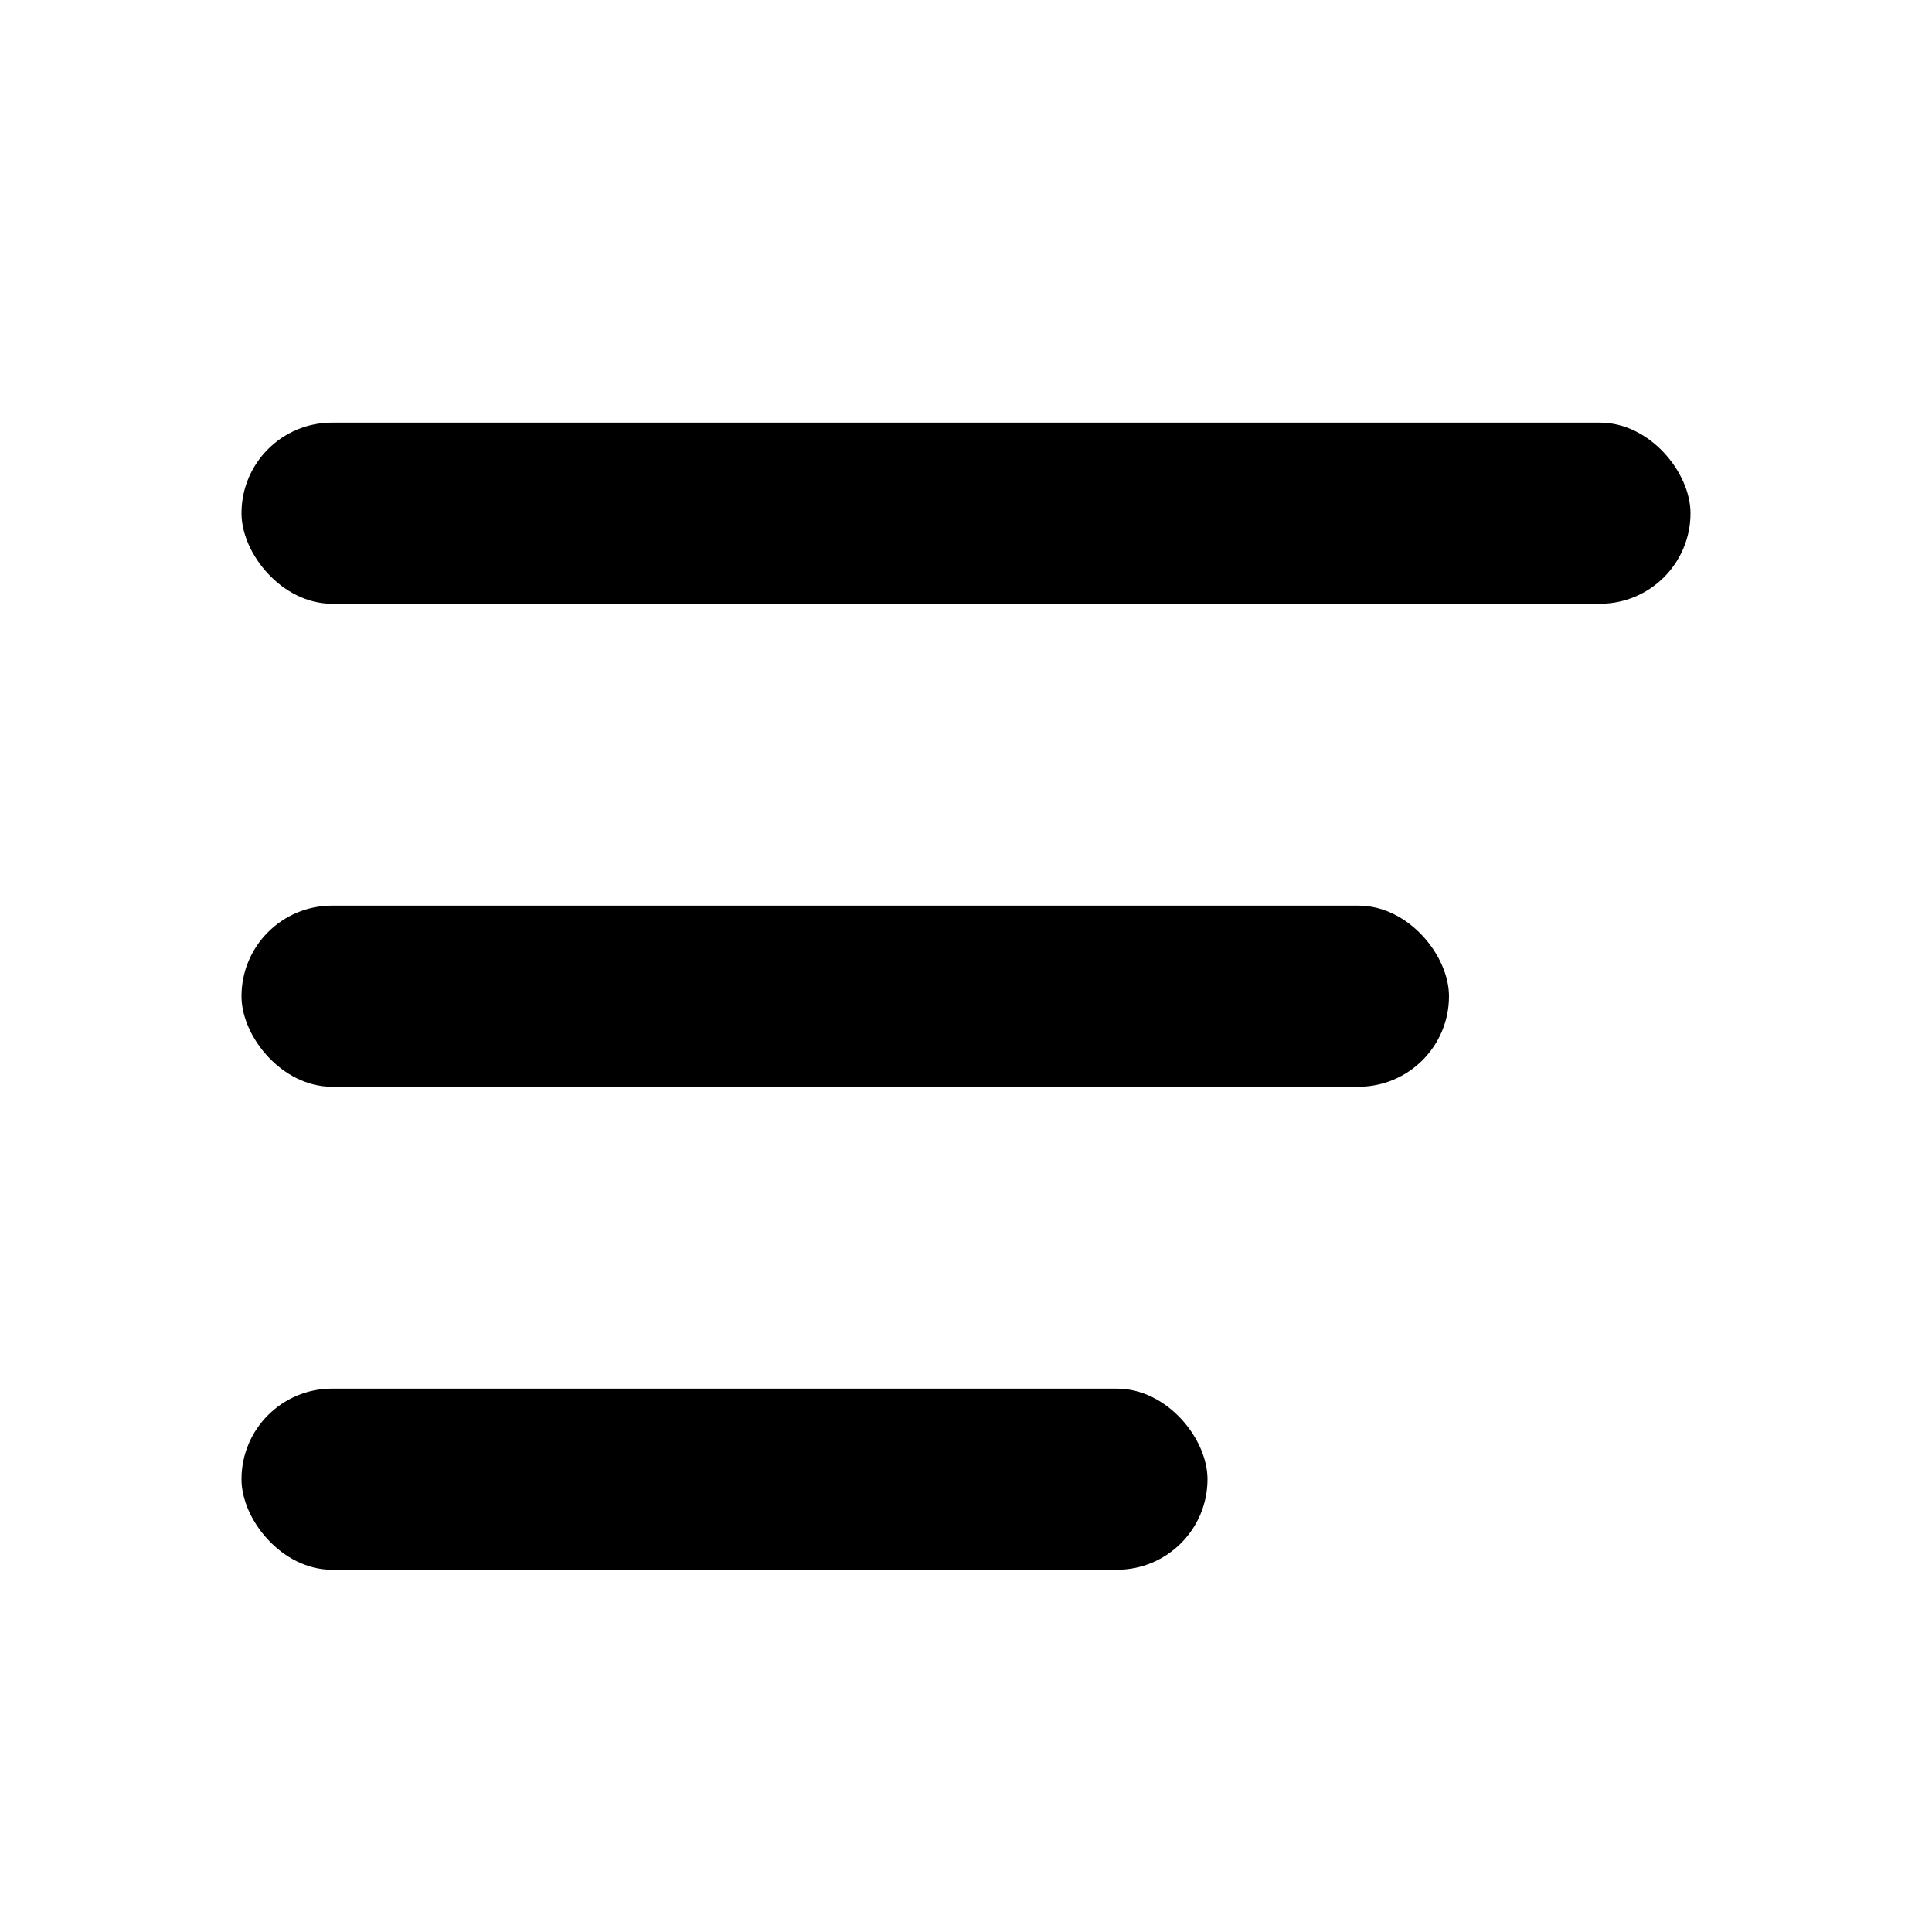 <svg width="32" height="32" viewBox="0 0 32 32" fill="none" xmlns="http://www.w3.org/2000/svg">
<rect x="4" y="7" width="24" height="3" rx="1.5" fill="black"/>
<rect x="4" y="15" width="20" height="3" rx="1.5" fill="black"/>
<rect x="4" y="23" width="16" height="3" rx="1.5" fill="black"/>
</svg>
